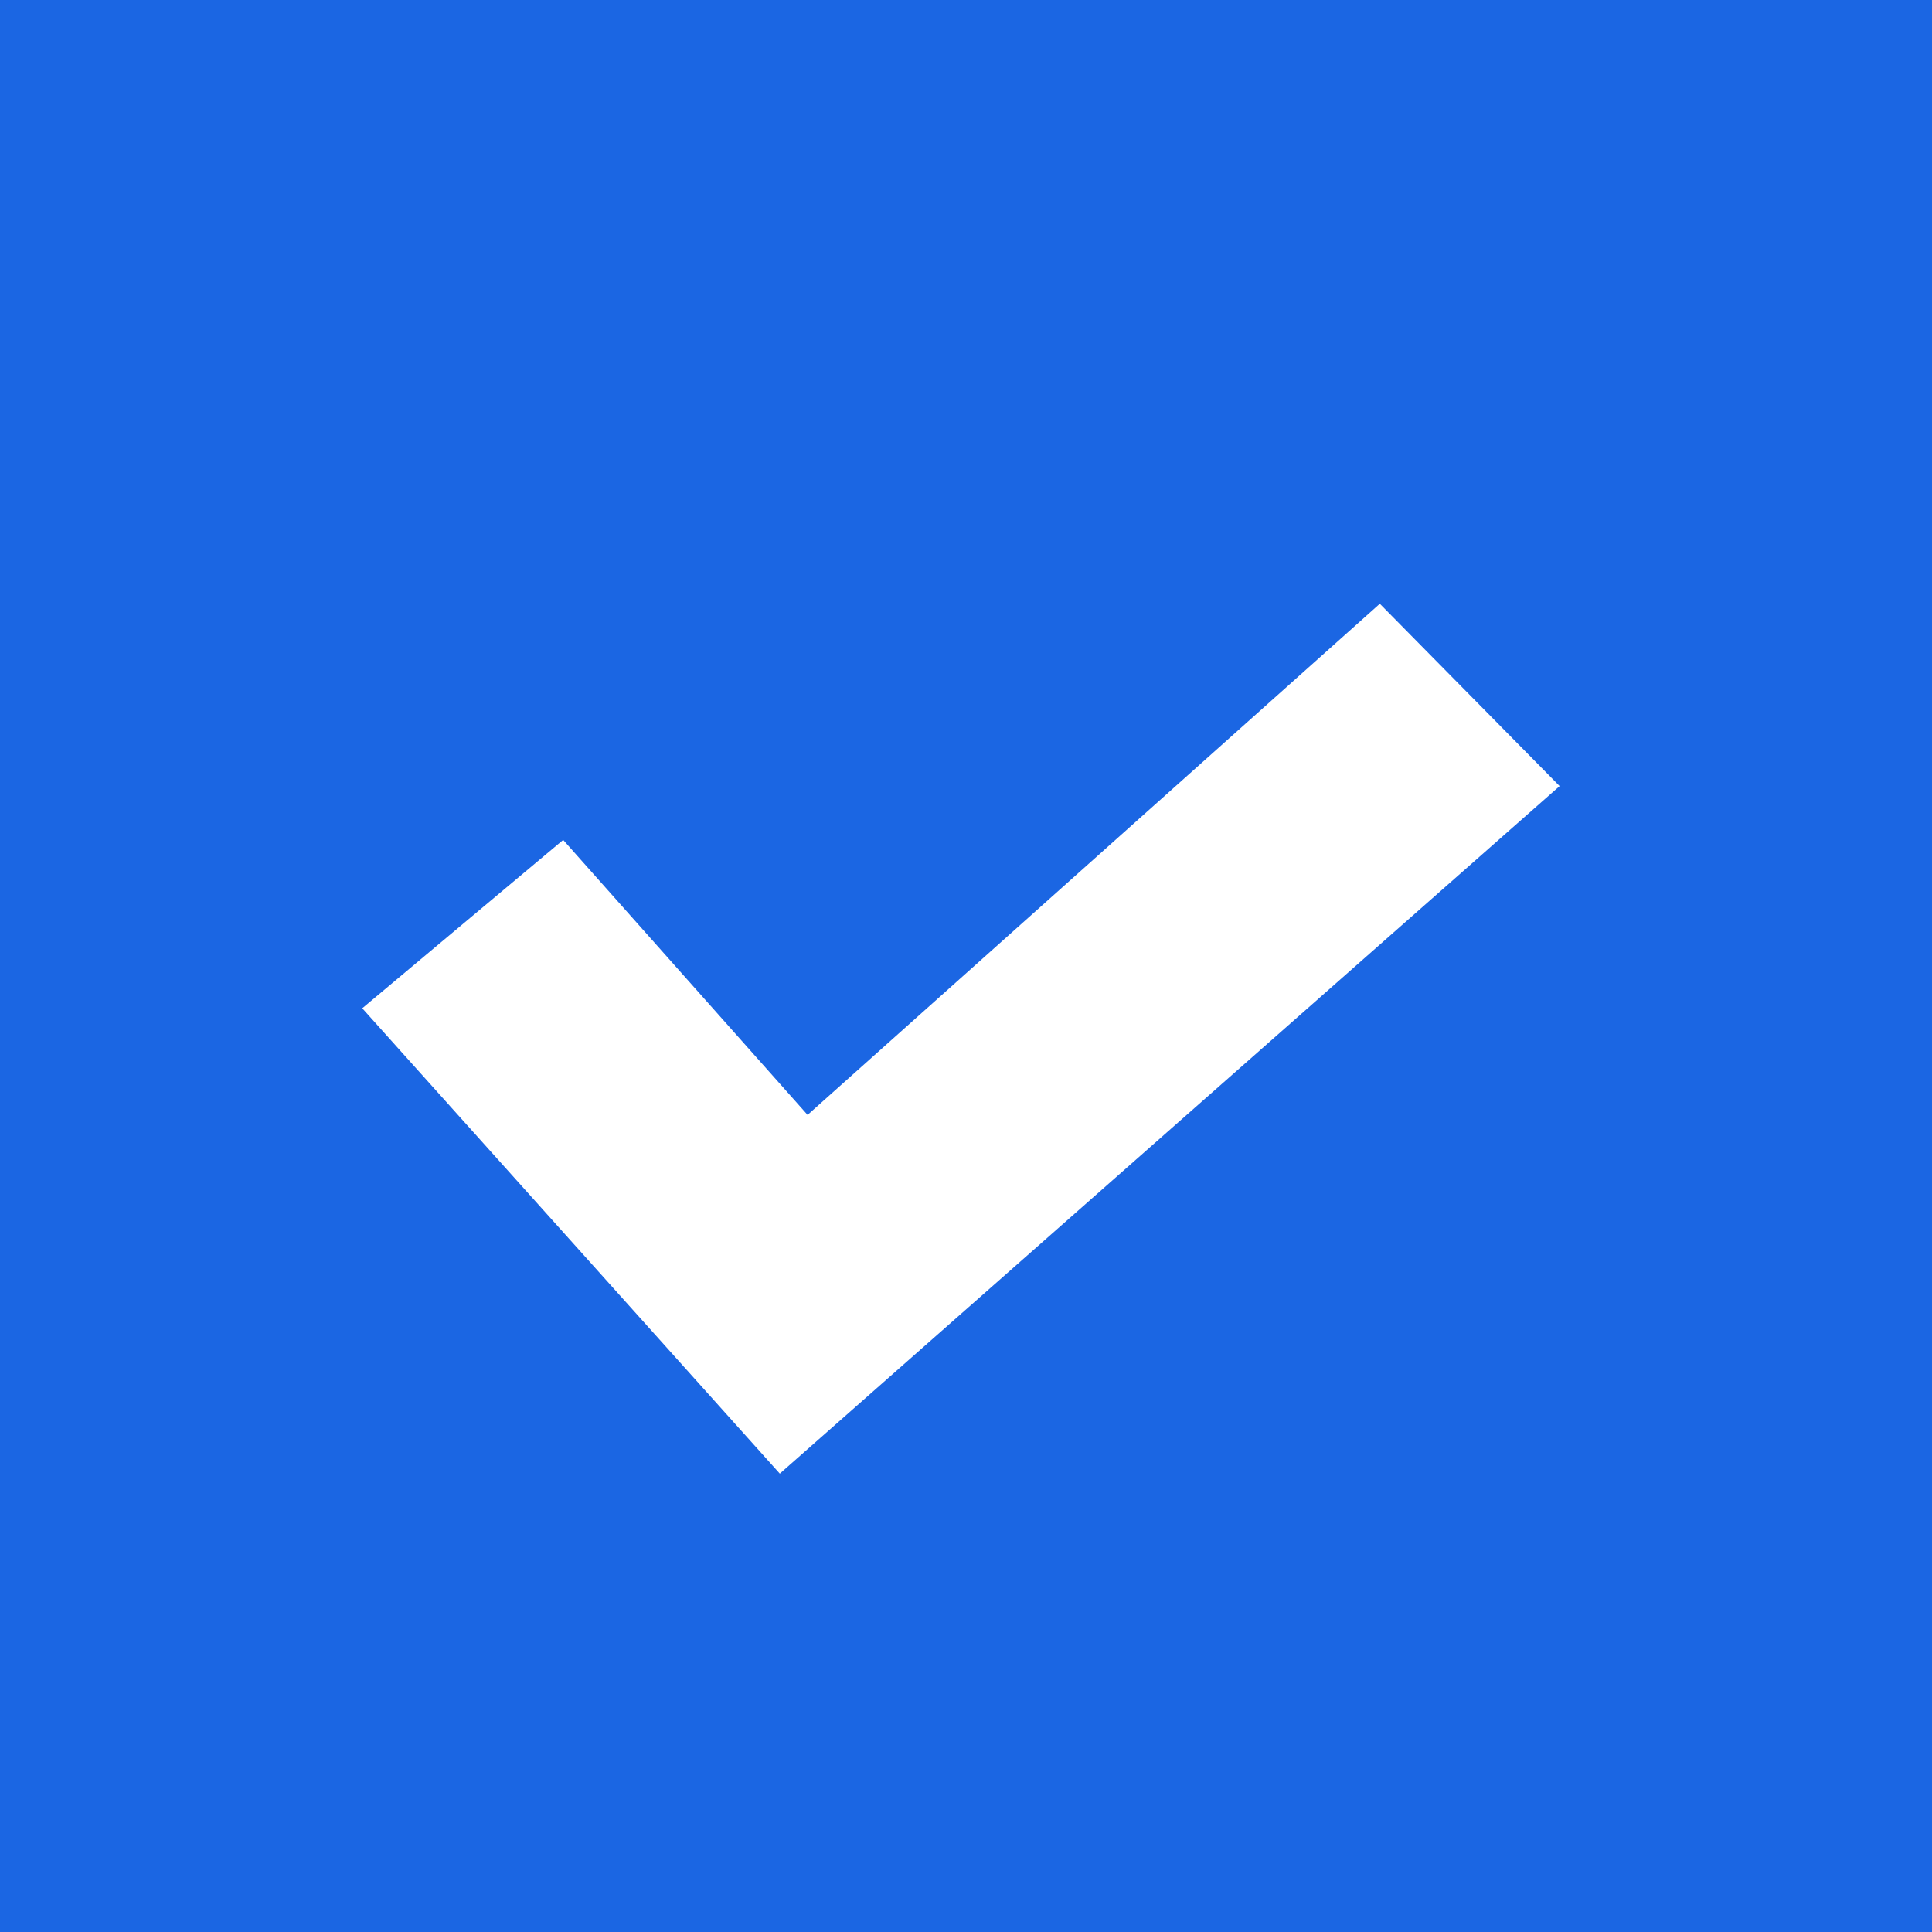 <?xml version="1.0" encoding="UTF-8"?>
<svg width="16px" height="16px" viewBox="0 0 16 16" version="1.1" xmlns="http://www.w3.org/2000/svg" xmlns:xlink="http://www.w3.org/1999/xlink">
    <!-- Generator: Sketch 50 (54983) - http://www.bohemiancoding.com/sketch -->
    <title>checkbox/selected copy</title>
    <desc>Created with Sketch.</desc>
    <defs></defs>
    <g id="checkbox/selected-copy" stroke="none" stroke-width="1" fill="none" fill-rule="evenodd">
        <rect id="Rectangle-4" fill="#1B66E3" x="0" y="0" width="16" height="16"></rect>
        <polygon id="↘" fill="#FFFFFF" transform="translate(7.958, 8.602) rotate(-270) translate(-7.958, -8.602) " points="11.56 10.102 7.706 13.56 6.312 11.896 8.589 9.872 4.356 5.133 5.866 3.644"></polygon>
    </g>
</svg>
